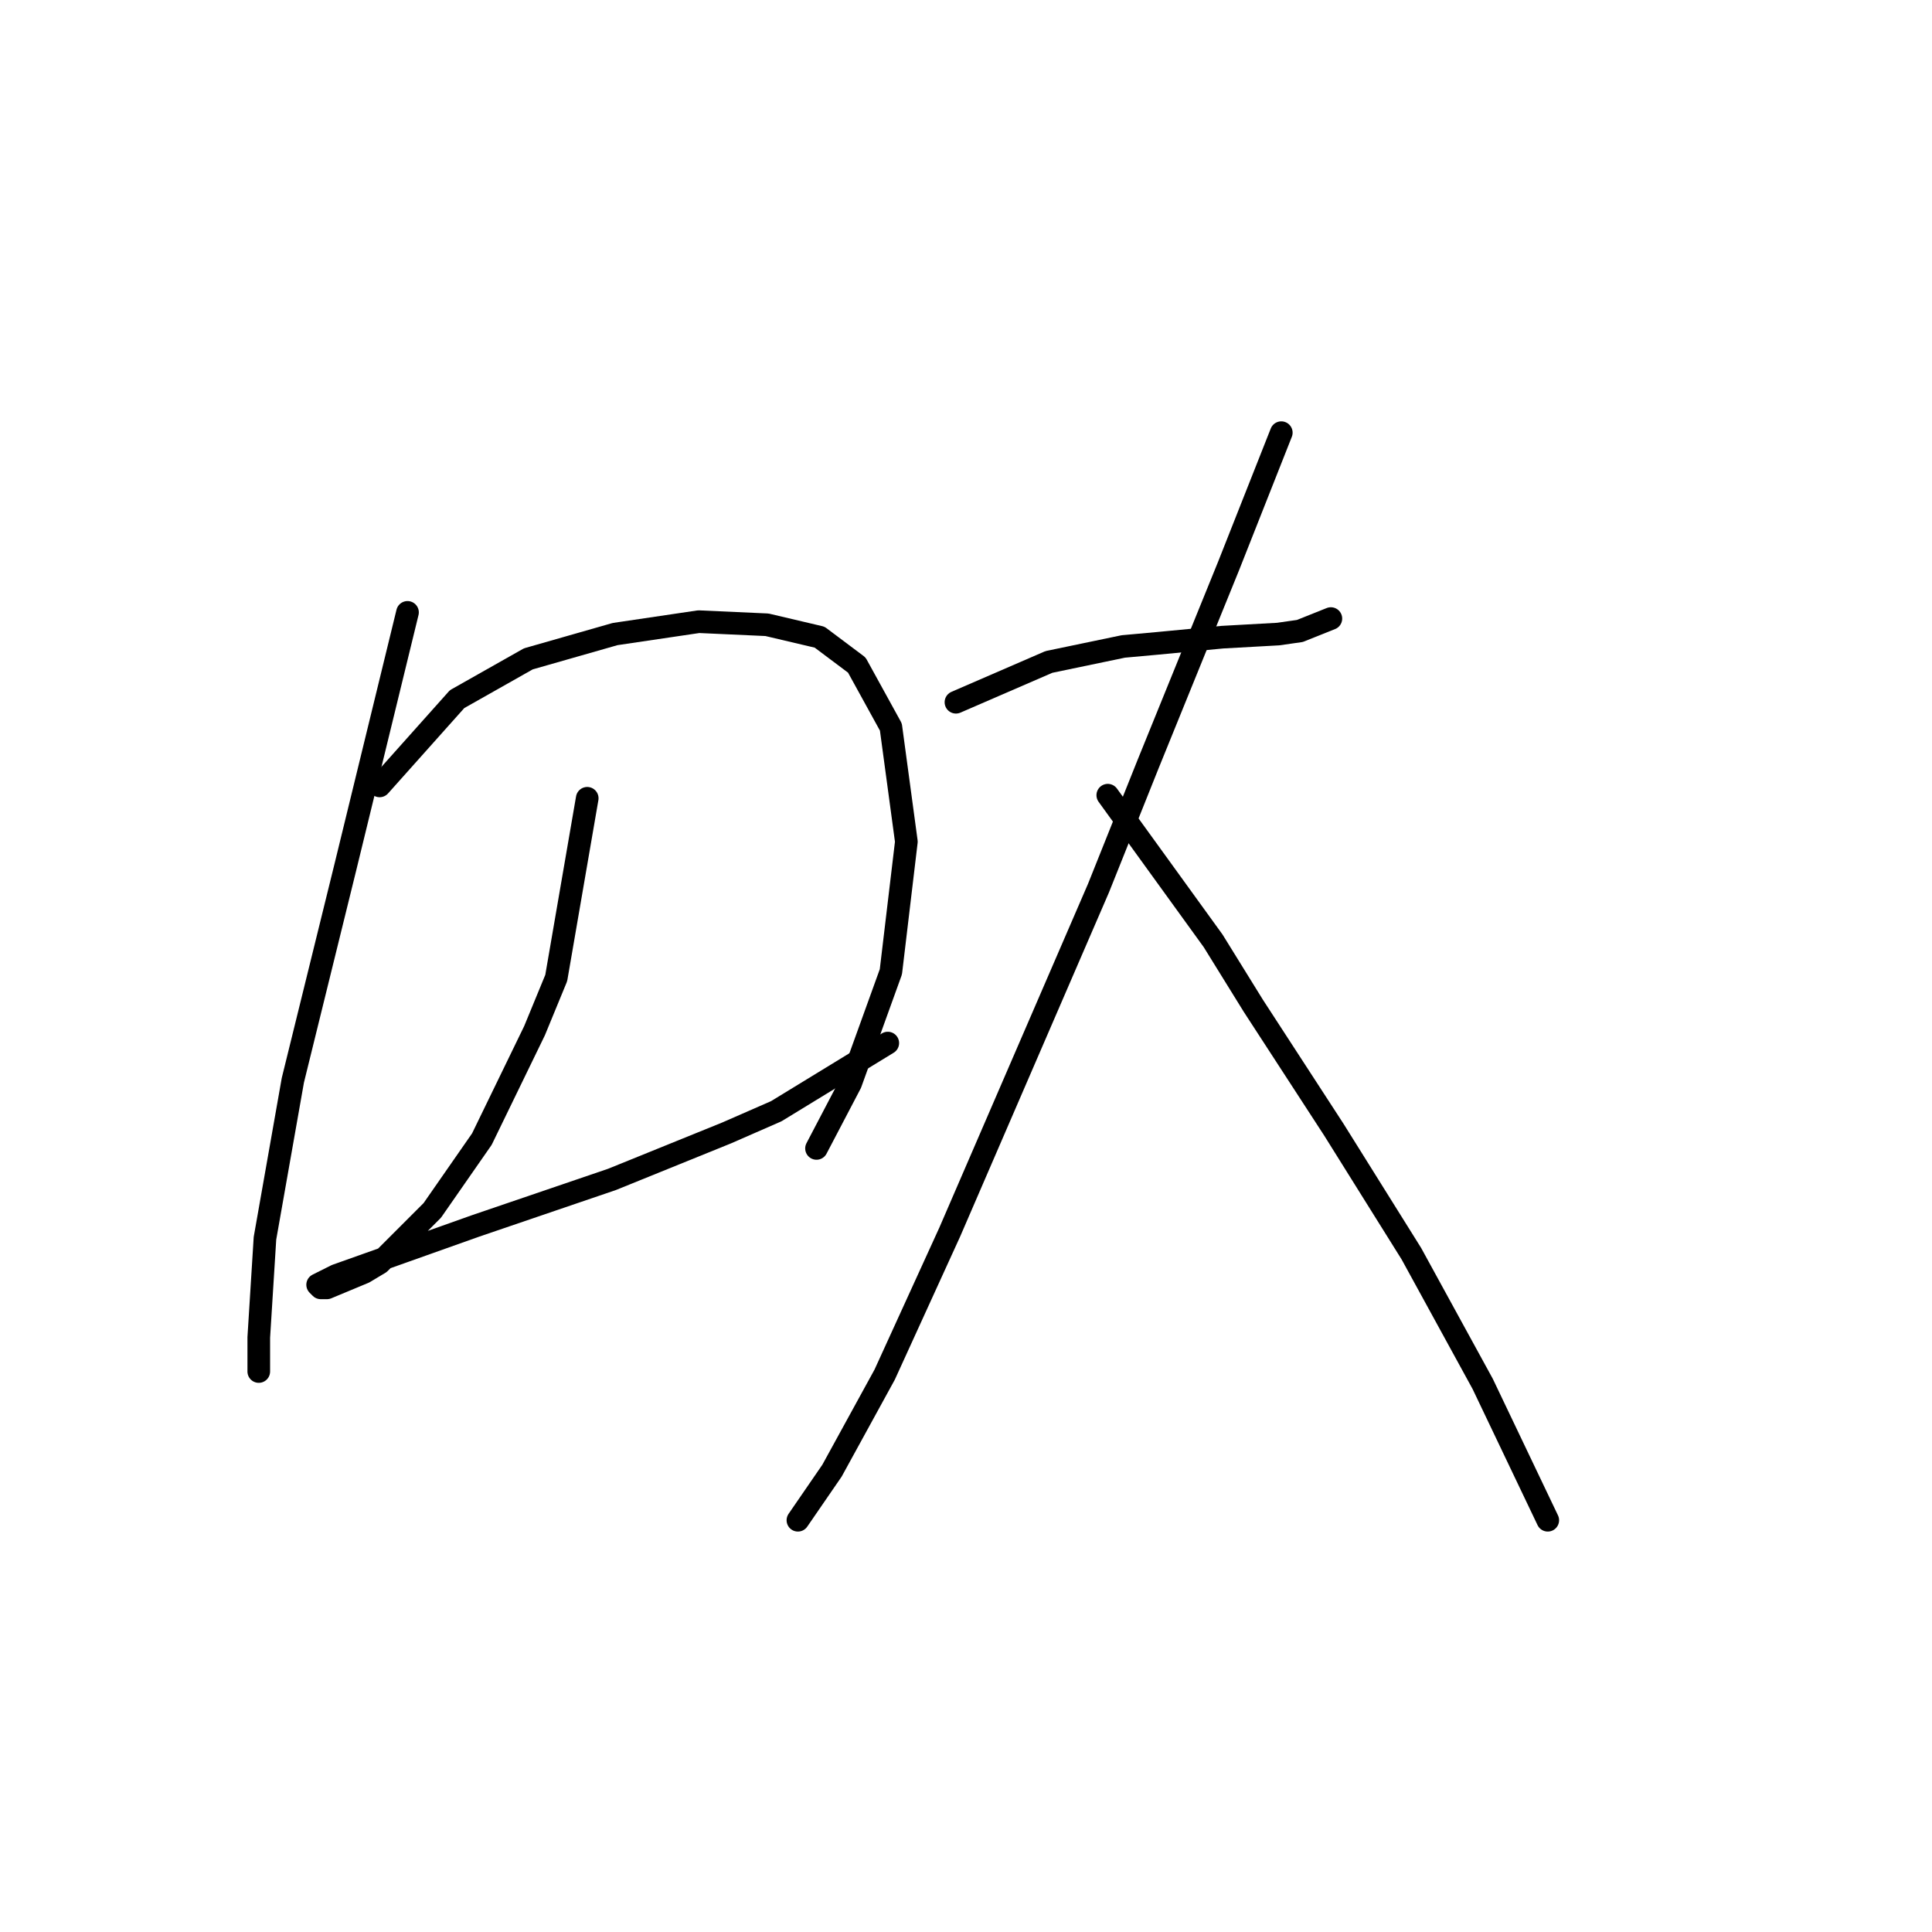 <?xml version="1.0" standalone="no"?>
    <svg width="256" height="256" xmlns="http://www.w3.org/2000/svg" version="1.1">
    <polyline stroke="black" stroke-width="3" stroke-linecap="round" fill="transparent" stroke-linejoin="round" points="53.997 81.143 45.785 114.81 38.805 143.139 35.11 164.078 34.289 177.217 34.289 181.733 34.289 181.733 " />
        <polyline stroke="black" stroke-width="3" stroke-linecap="round" fill="transparent" stroke-linejoin="round" points="50.301 104.135 60.566 92.639 70.009 87.302 81.505 84.017 92.59 82.375 101.623 82.785 108.602 84.428 113.529 88.123 118.046 96.334 120.098 111.525 118.046 128.769 112.708 143.55 108.192 152.172 108.192 152.172 " />
        <polyline stroke="black" stroke-width="3" stroke-linecap="round" fill="transparent" stroke-linejoin="round" points="77.81 105.777 73.704 129.59 70.83 136.57 63.85 150.94 57.281 160.383 50.301 167.363 48.249 168.595 43.322 170.647 42.501 170.647 42.09 170.237 44.553 169.005 63.029 162.436 81.094 156.277 96.285 150.119 102.854 147.245 117.635 138.212 117.635 138.212 " />
        <polyline stroke="black" stroke-width="3" stroke-linecap="round" fill="transparent" stroke-linejoin="round" points="126.668 93.05 138.985 87.712 148.838 85.659 153.355 85.249 161.977 84.428 169.367 84.017 172.241 83.606 176.347 81.964 176.347 81.964 " />
        <polyline stroke="black" stroke-width="3" stroke-linecap="round" fill="transparent" stroke-linejoin="round" points="169.778 57.33 162.798 74.984 152.123 101.261 145.554 117.684 125.846 163.257 117.224 182.143 110.245 194.871 105.728 201.44 105.728 201.44 " />
        <polyline stroke="black" stroke-width="3" stroke-linecap="round" fill="transparent" stroke-linejoin="round" points="146.786 105.367 160.745 124.663 166.082 133.285 176.757 149.708 187.022 166.131 196.465 183.375 205.087 201.44 205.087 201.44 " />
        </svg>
